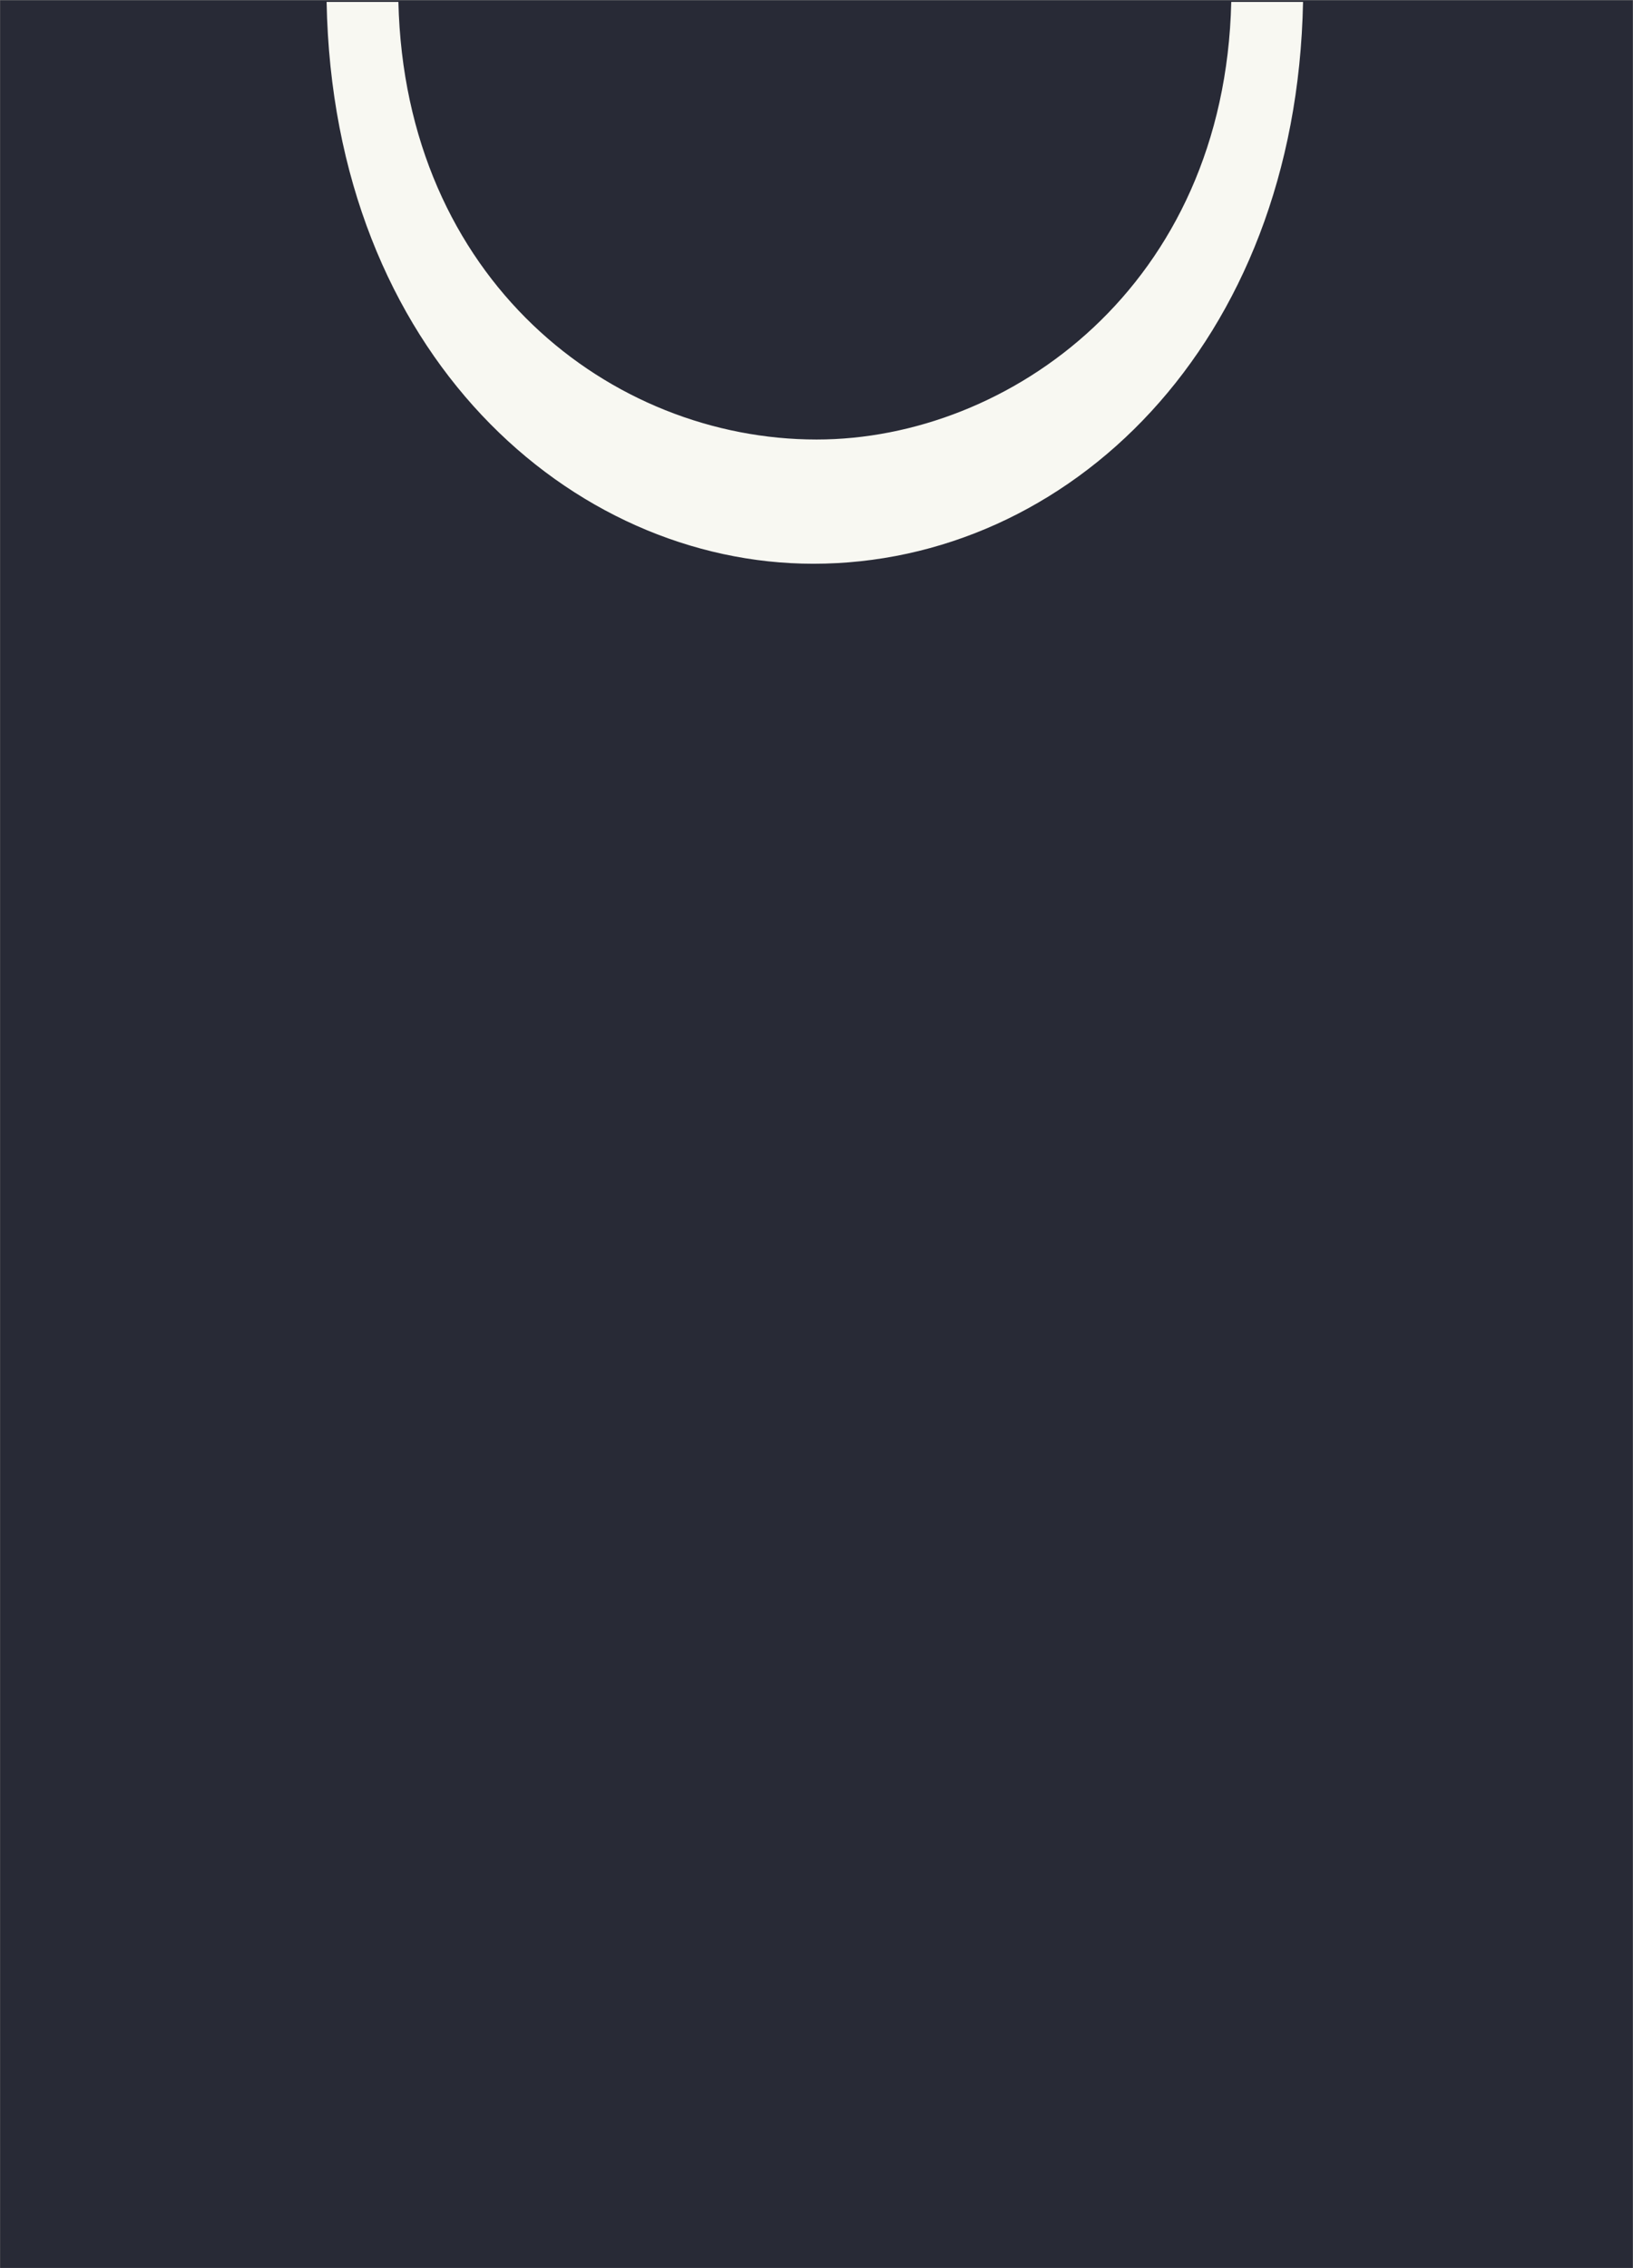 <?xml version='1.0' encoding='UTF-8'?>
<!-- This file was generated by dvisvgm 2.11.1 -->
<svg version='1.1' xmlns='http://www.w3.org/2000/svg' xmlns:xlink='http://www.w3.org/1999/xlink' width='7.259pt' height='10.081pt' viewBox='-2.836 -16.547 7.259 10.081'>
<rect x="-2.836" y="-16.547" width="7.259" height="10.081" fill="#808080" stroke="none"/>
<defs>
<path id='g3-21' d='M3.756-6.914C3.736-6.047 3.078-5.579 2.491-5.579C1.863-5.579 1.235-6.067 1.215-6.914H.996C1.016-5.838 1.743-5.2 2.481-5.2C3.258-5.2 3.955-5.868 3.975-6.914H3.756Z'/>
</defs>
<g id='page1' transform='matrix(1.457 0 0 1.457 0 0)'>
<rect x='-1.946' y='-11.356' width='4.981' height='6.919' fill='#282a36'/>
<g fill='#f8f8f2'>
<use x='-1.946' y='-4.437' xlink:href='#g3-21'/>
</g>
</g>
</svg>